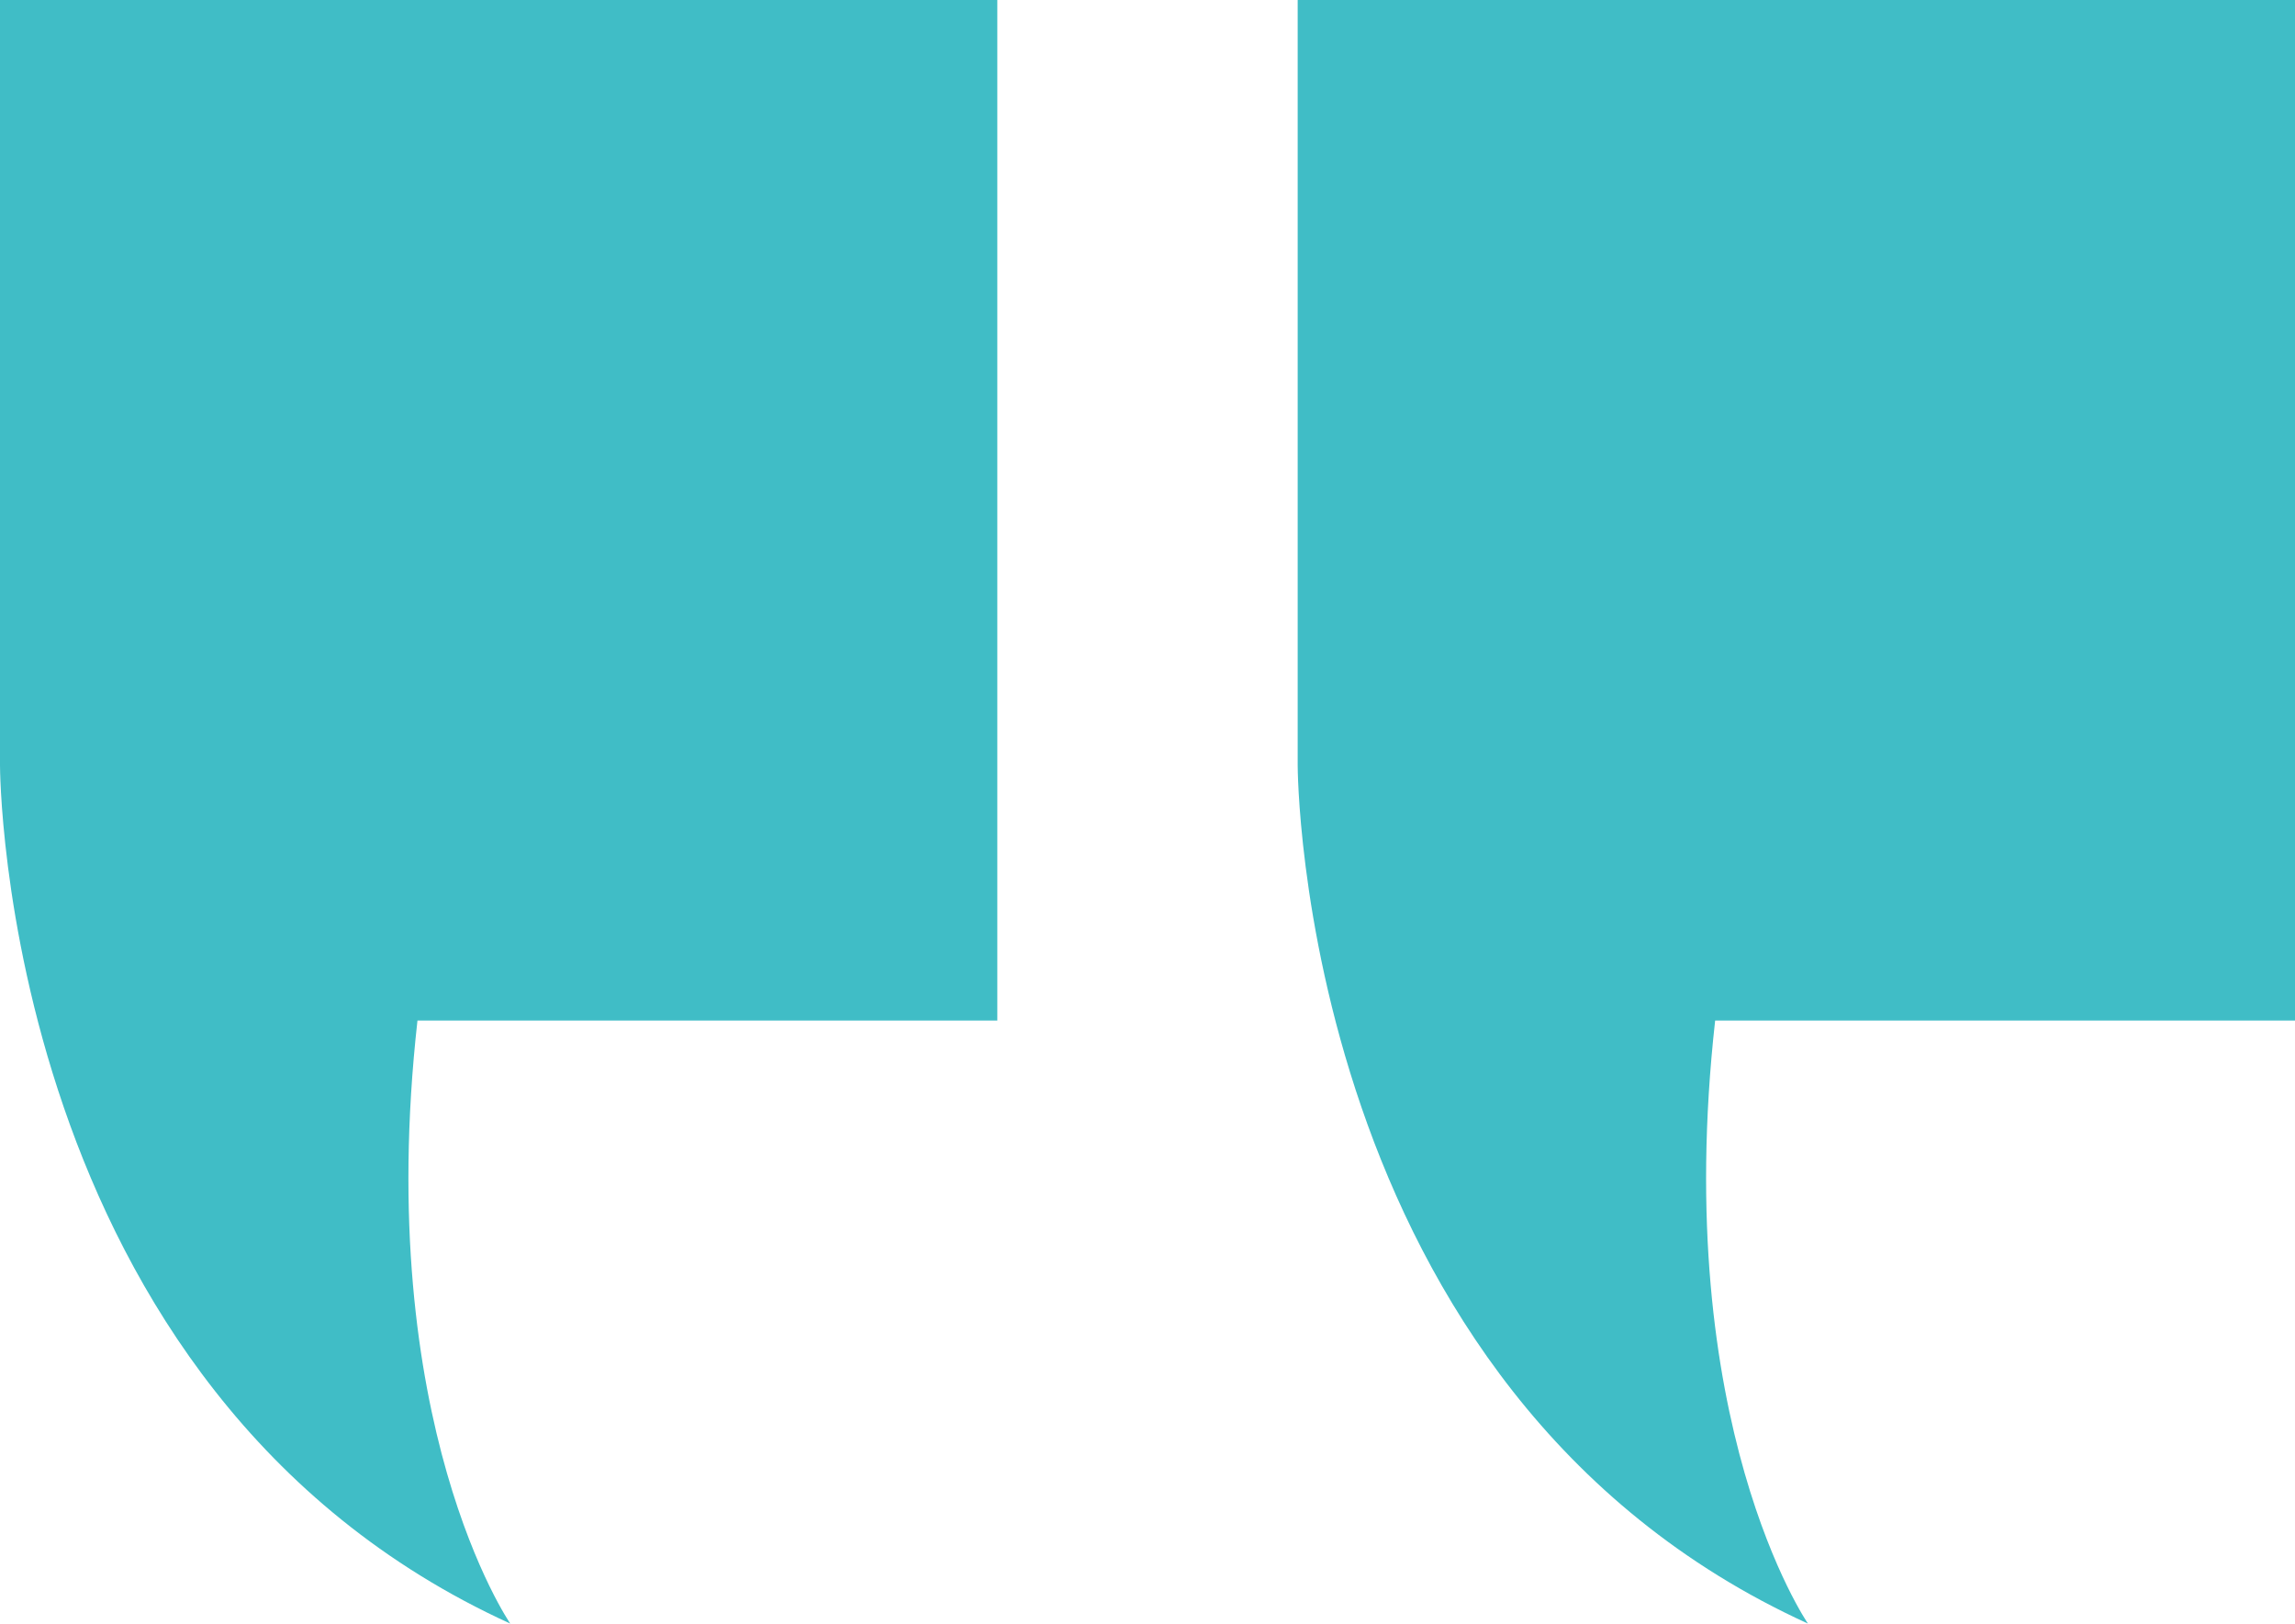 <?xml version="1.0" encoding="UTF-8"?>
<svg id="Layer_2" xmlns="http://www.w3.org/2000/svg" viewBox="0 0 582.29 411.92">
  <defs>
    <style>
      .cls-1 {
        fill: #40bdc6;
        fill-rule: evenodd;
      }
    </style>
  </defs>
  <g id="Layer_1-2" data-name="Layer_1">
    <path class="cls-1" d="M435.17,258.92c-11.43,102.24,23.54,153,23.54,153-129.46-59-129.46-217.73-129.46-217.73V0s253.04,0,253.04,0v258.92s-147.11,0-147.11,0h0ZM105.92,258.92c-11.43,102.24,23.54,153,23.54,153C0,352.92,0,194.19,0,194.19V0s253.04,0,253.04,0v258.92s-147.11,0-147.11,0h0Z"/>
  </g>
</svg>